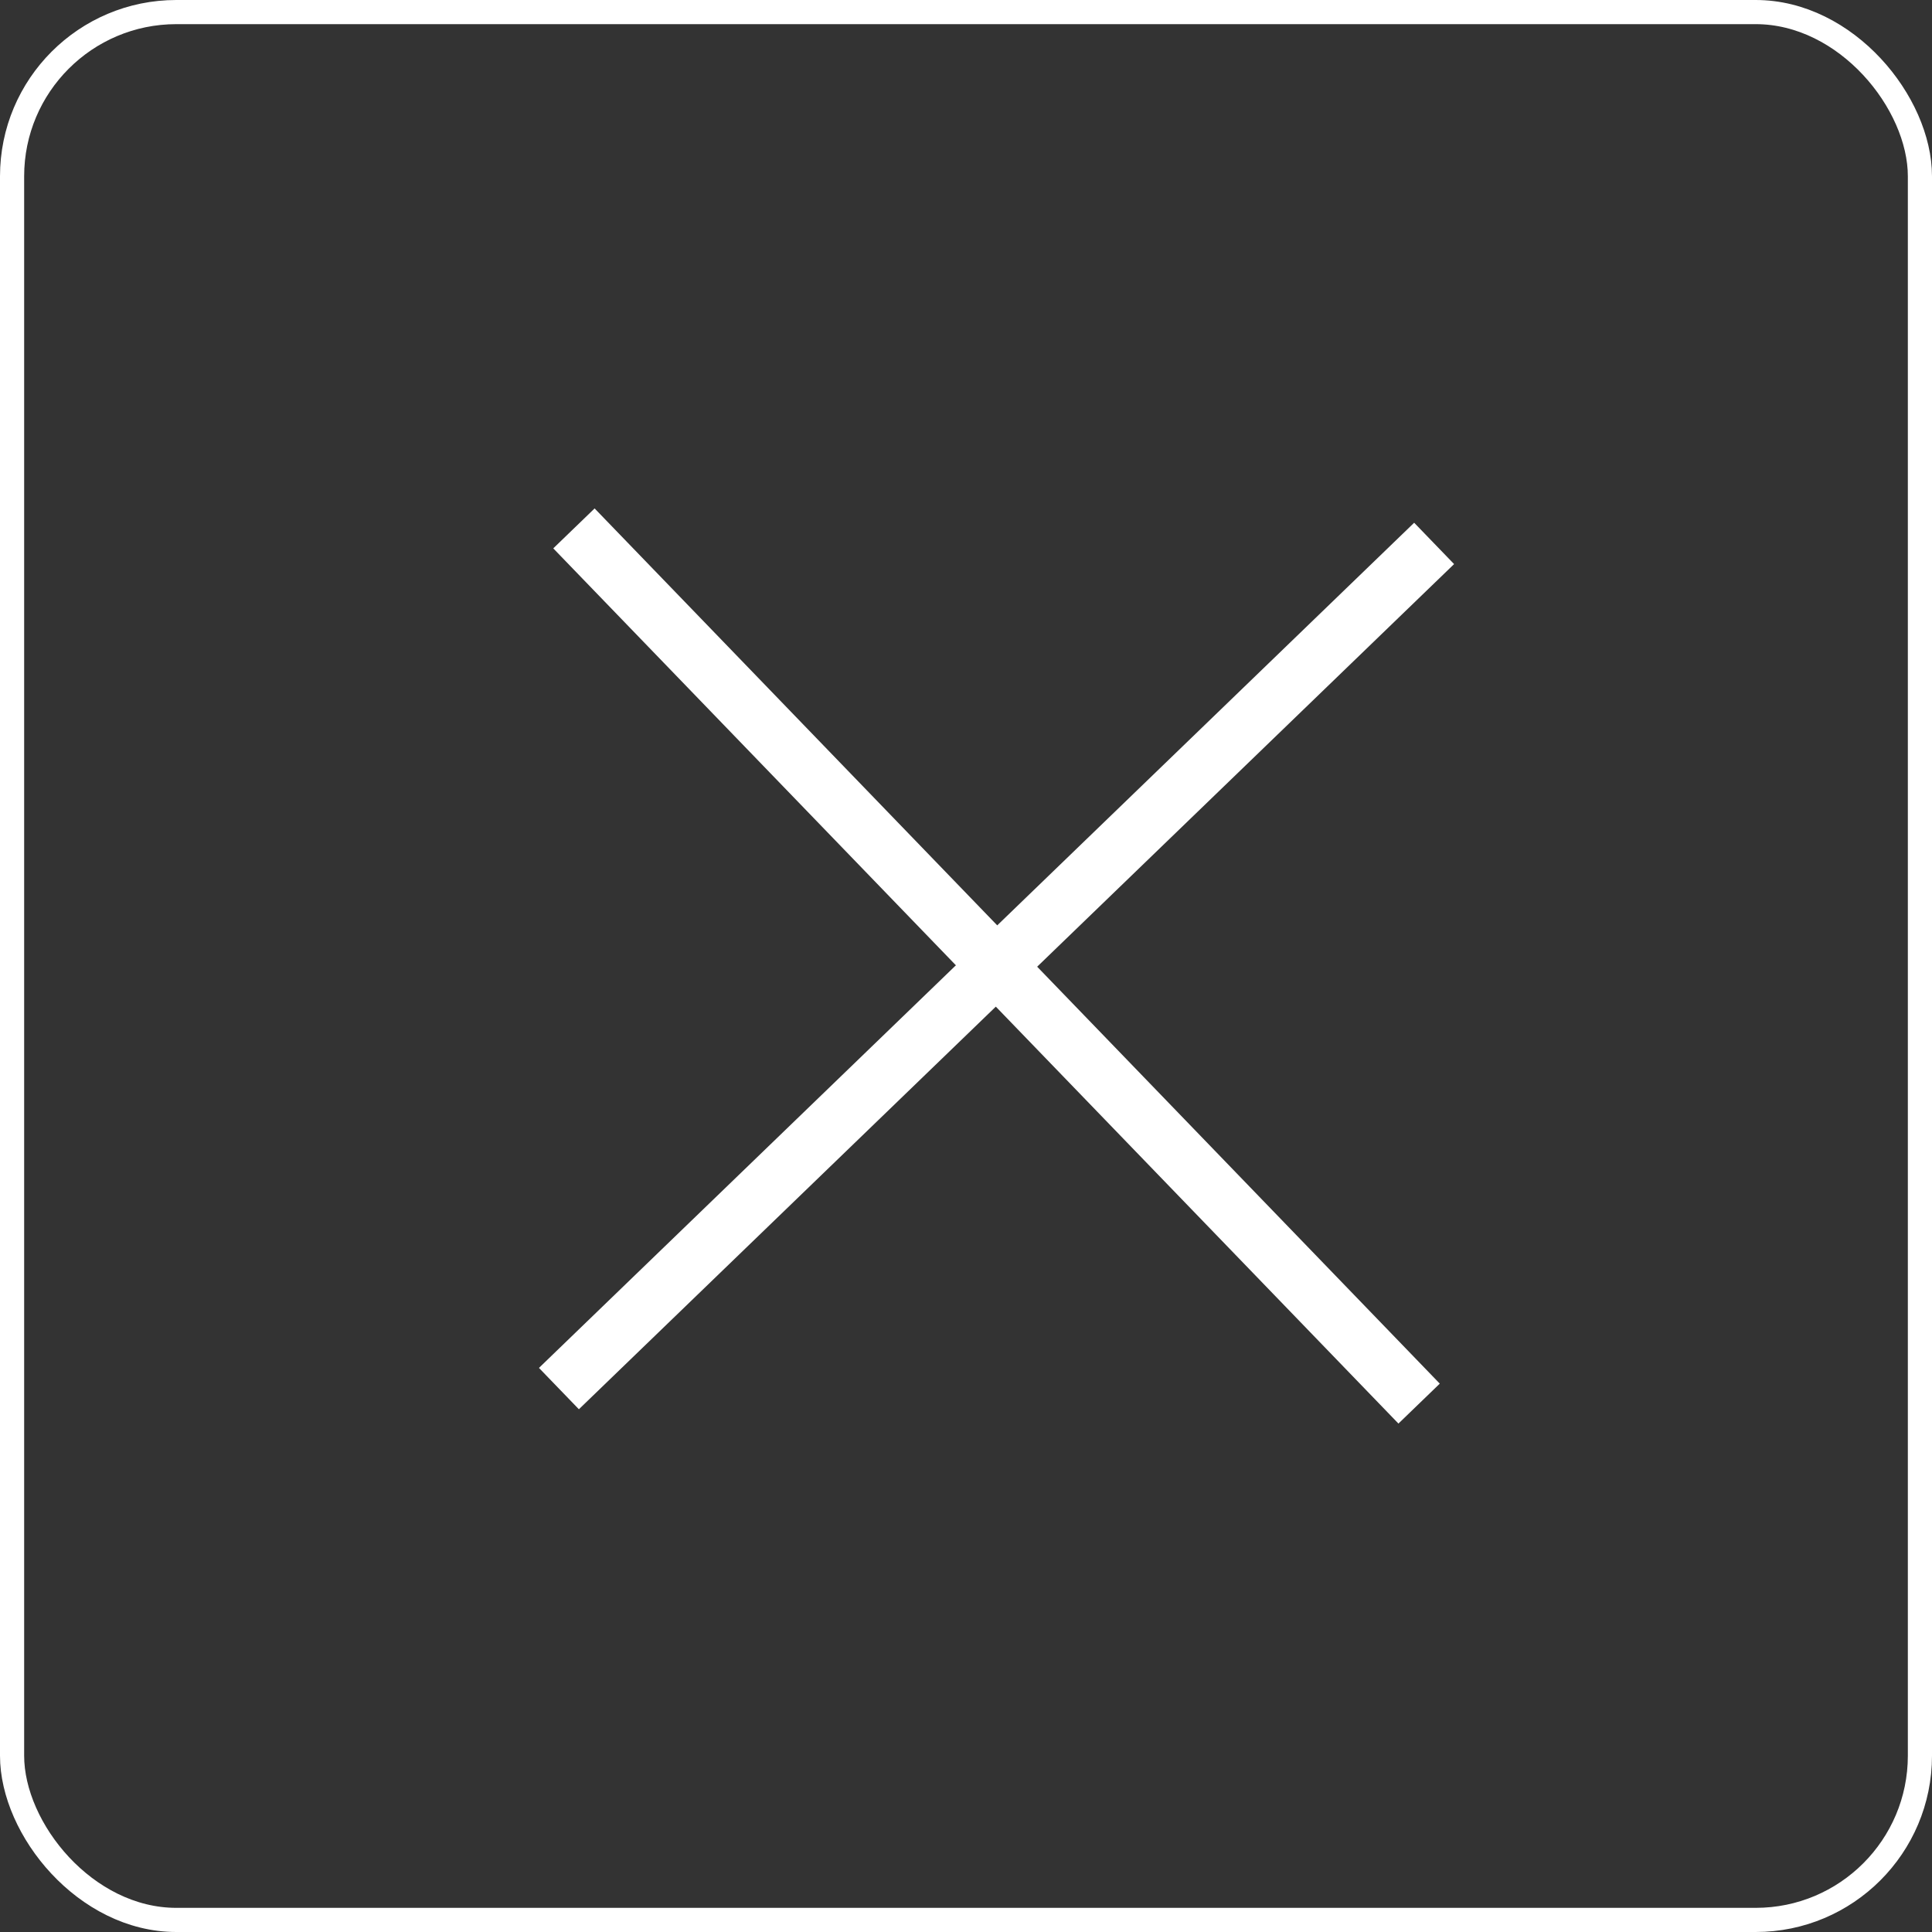 <?xml version="1.0" encoding="UTF-8"?>
<svg width="40px" height="40px" viewBox="0 0 40 40" version="1.1" xmlns="http://www.w3.org/2000/svg" xmlns:xlink="http://www.w3.org/1999/xlink">
    <rect x="0" y="0" width="40" height="40" fill="#333333" stroke="none"/>
    <title>编组 3备份 2</title>
    <g id="UI" stroke="none" stroke-width="1" fill="none" fill-rule="evenodd">
        <g id="编组-3备份-2" stroke="#fff">
            <rect id="矩形" stroke-width="0.5" x="0.25" y="0.25" width="39.5" height="39.5" rx="3.4"></rect>
            <g id="编组-2" transform="translate(20.632, 20) rotate(-44) translate(-20.632, -20) translate(8.421, 8)" stroke-linecap="square" stroke-width="1.19">
                <line x1="0.211" y1="12" x2="24.211" y2="12" id="直线-76"></line>
                <line x1="12.211" y1="0" x2="12.211" y2="24" id="直线-76"></line>
            </g>
        </g>
    </g>
</svg>
